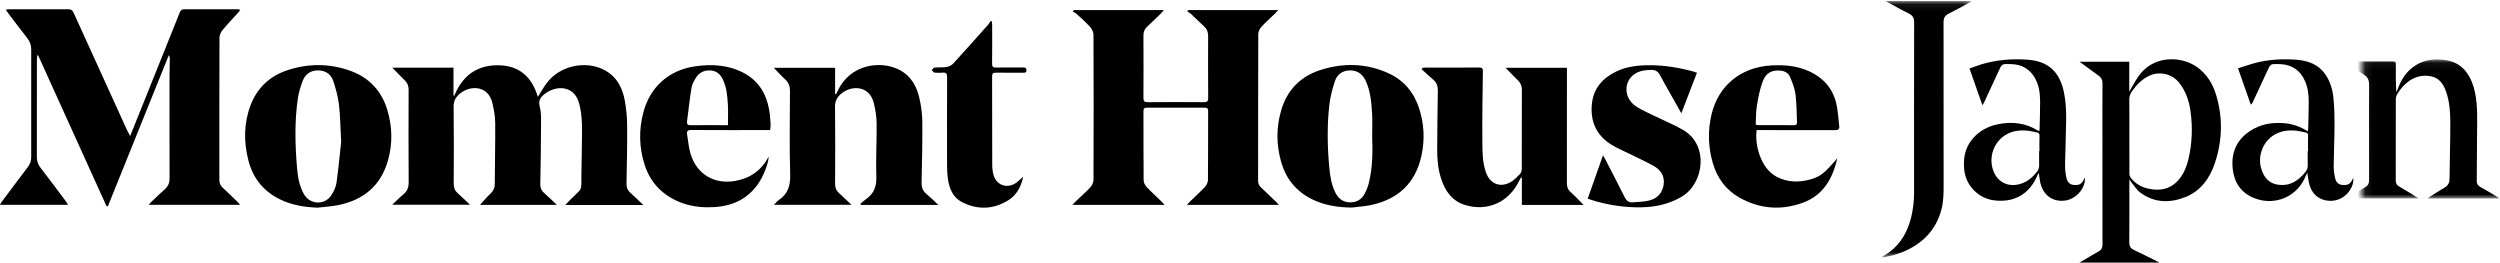 <?xml version="1.0" encoding="UTF-8"?>
<svg width="323px" height="34px" viewBox="0 0 323 34" version="1.1" xmlns="http://www.w3.org/2000/svg" xmlns:xlink="http://www.w3.org/1999/xlink">
    <!-- Generator: Sketch 53 (72520) - https://sketchapp.com -->
    <title>moment-house-japan-black-logo</title>
    <desc>Created with Sketch.</desc>
    <defs>
        <polygon id="path-1" points="0.095 0.059 19.811 0.059 19.811 18.027 0.095 18.027"></polygon>
        <polygon id="path-3" points="0 0.076 11.776 0.076 11.776 33.224 0 33.224"></polygon>
    </defs>
    <g id="moment-house-japan-black-logo" stroke="none" stroke-width="1" fill="none" fill-rule="evenodd">
        <g id="Group-6">
            <g id="Group-13" transform="translate(243, 0)">
                <path d="M32.113,17.559 C32.113,19.198 32.107,20.837 32.122,22.476 C32.123,22.656 32.207,22.865 32.32,23.009 C32.868,23.708 33.604,24.145 34.465,24.349 C36.141,24.746 37.596,24.42 38.674,22.989 C39.218,22.266 39.539,21.436 39.744,20.57 C40.23,18.516 40.301,16.435 40.011,14.35 C39.827,13.026 39.402,11.776 38.554,10.7 C37.629,9.524 35.98,9.152 34.634,9.81 C33.688,10.272 32.999,10.996 32.416,11.845 C32.197,12.164 32.101,12.487 32.105,12.877 C32.124,14.438 32.113,15.998 32.113,17.559 L32.113,17.559 Z M32.099,11.851 C32.512,11.15 32.845,10.513 33.245,9.918 C35.145,7.088 38.871,7.181 40.945,8.726 C42.141,9.617 42.881,10.825 43.307,12.216 C44.214,15.183 44.142,18.157 43.157,21.085 C42.492,23.06 41.316,24.702 39.287,25.488 C37.291,26.261 35.296,26.206 33.513,24.871 C33.057,24.53 32.744,24.001 32.371,23.553 C32.294,23.462 32.243,23.35 32.139,23.181 C32.127,23.346 32.114,23.439 32.114,23.532 C32.113,26.125 32.124,28.718 32.104,31.31 C32.1,31.807 32.275,32.096 32.724,32.306 C33.699,32.76 34.655,33.251 35.618,33.728 C35.717,33.777 35.813,33.83 35.992,33.924 L25.667,33.924 C26.171,33.63 26.594,33.383 27.018,33.136 C27.38,32.925 27.735,32.703 28.105,32.508 C28.487,32.307 28.641,32.021 28.64,31.585 C28.629,26.927 28.633,22.269 28.633,17.611 C28.633,15.333 28.623,13.054 28.641,10.776 C28.645,10.323 28.49,10.016 28.124,9.758 C27.321,9.192 26.537,8.602 25.686,7.978 L32.099,7.978 L32.099,11.851 Z" id="Fill-1" fill="#000000"></path>
                <g id="Group-5" transform="translate(62.101, 7.615)">
                    <mask id="mask-2" fill="white">
                        <use href="#path-1"></use>
                    </mask>
                    <g id="Clip-4"></g>
                    <path d="M-1.851,0.323 L-1.515,0.323 C0.335,0.323 2.185,0.329 4.035,0.317 C4.34,0.315 4.445,0.389 4.44,0.709 C4.421,1.896 4.432,3.083 4.502,4.293 C4.563,4.16 4.634,4.029 4.684,3.891 C5.149,2.613 5.859,1.512 7.054,0.786 C8.152,0.119 9.365,-0.038 10.625,0.111 C11.865,0.256 12.904,0.766 13.629,1.806 C14.178,2.594 14.501,3.474 14.687,4.407 C15.028,6.118 14.947,7.848 14.936,9.575 C14.924,11.629 14.92,13.683 14.895,15.738 C14.89,16.123 15.024,16.355 15.367,16.544 C16.12,16.957 16.851,17.41 17.589,17.849 C17.65,17.885 17.701,17.938 17.811,18.027 L8.538,18.027 C8.693,17.914 8.779,17.843 8.873,17.783 C9.485,17.398 10.091,17.002 10.715,16.636 C11.178,16.364 11.379,16.017 11.382,15.46 C11.391,13.17 11.48,10.881 11.481,8.591 C11.482,7.078 11.424,5.556 10.892,4.108 C10.559,3.204 10.017,2.449 9.005,2.247 C7.885,2.025 6.846,2.277 5.946,3.008 C5.386,3.461 4.929,4 4.581,4.623 C4.492,4.782 4.439,4.982 4.438,5.163 C4.43,8.677 4.434,12.191 4.43,15.705 C4.429,16.049 4.538,16.29 4.859,16.473 C5.595,16.894 6.31,17.351 7.032,17.795 C7.117,17.847 7.195,17.909 7.346,18.016 L-1.905,18.016 C-1.806,17.939 -1.747,17.882 -1.679,17.841 C-0.96,17.413 -0.249,16.971 0.483,16.567 C0.864,16.357 0.986,16.066 0.984,15.659 C0.975,13.739 0.98,11.82 0.98,9.9 C0.98,7.722 0.968,5.544 0.989,3.366 C0.994,2.79 0.846,2.369 0.328,2.04 C-0.368,1.599 -1.015,1.084 -1.681,0.598 C-1.757,0.543 -1.823,0.476 -1.893,0.414 C-1.879,0.384 -1.865,0.354 -1.851,0.323" id="Fill-3" fill="#000000" mask="url(#mask-2)"></path>
                </g>
                <g id="Group-8" transform="translate(0, 0.059)">
                    <mask id="mask-4" fill="white">
                        <use href="#path-3"></use>
                    </mask>
                    <g id="Clip-7"></g>
                    <path d="M0,33.224 C0.369,32.992 0.755,32.784 1.103,32.524 C2.641,31.375 3.489,29.797 3.932,27.979 C4.191,26.917 4.3,25.838 4.299,24.744 C4.293,17.448 4.29,10.151 4.307,2.854 C4.309,2.27 4.128,1.926 3.592,1.669 C2.695,1.24 1.832,0.74 0.956,0.269 C0.872,0.224 0.792,0.171 0.633,0.076 L11.776,0.076 C11.627,0.168 11.541,0.228 11.449,0.278 C10.553,0.76 9.666,1.258 8.756,1.714 C8.279,1.952 8.106,2.279 8.107,2.806 C8.121,9.822 8.116,16.838 8.116,23.854 C8.116,24.908 8.109,25.957 7.836,26.993 C7.242,29.251 5.899,30.911 3.838,32.022 C2.642,32.667 1.361,33.056 0,33.224" id="Fill-6" fill="#000000" mask="url(#mask-4)"></path>
                </g>
                <path d="M55.156,19.528 L55.195,19.528 C55.195,18.855 55.185,18.181 55.202,17.508 C55.207,17.287 55.137,17.17 54.925,17.128 C54.492,17.043 54.063,16.922 53.626,16.88 C52.575,16.78 51.563,16.923 50.668,17.527 C49.258,18.479 48.648,20.329 49.198,21.94 C49.532,22.917 50.13,23.655 51.199,23.843 C52.791,24.122 53.95,23.38 54.885,22.185 C55.087,21.927 55.173,21.645 55.162,21.312 C55.142,20.718 55.156,20.123 55.156,19.528 M61.038,22.98 C61.112,23.555 60.923,24.064 60.636,24.527 C59.833,25.825 58.225,26.31 56.837,25.67 C55.943,25.257 55.509,24.482 55.305,23.568 C55.218,23.177 55.178,22.777 55.107,22.321 C55.025,22.485 54.95,22.612 54.895,22.747 C53.844,25.359 51.022,26.631 48.354,25.639 C46.738,25.038 45.775,23.829 45.513,22.145 C45.178,19.992 45.811,18.18 47.691,16.932 C49.063,16.021 50.61,15.77 52.242,15.928 C53.291,16.03 54.24,16.388 55.153,16.958 C55.178,16.864 55.211,16.796 55.213,16.726 C55.242,15.548 55.285,14.37 55.289,13.192 C55.291,12.269 55.188,11.351 54.815,10.492 C54.212,9.105 53.144,8.355 51.608,8.284 C51.359,8.272 51.109,8.286 50.86,8.274 C50.492,8.256 50.279,8.427 50.129,8.754 C49.441,10.254 48.737,11.746 48.038,13.241 C47.993,13.337 47.939,13.429 47.8,13.52 C47.261,11.985 46.721,10.449 46.152,8.828 C46.881,8.597 47.569,8.35 48.273,8.16 C50.042,7.683 51.853,7.583 53.671,7.714 C55.181,7.823 56.534,8.303 57.437,9.617 C58.071,10.54 58.378,11.587 58.482,12.675 C58.59,13.811 58.628,14.958 58.623,16.099 C58.616,17.861 58.528,19.622 58.513,21.384 C58.509,21.937 58.576,22.505 58.707,23.043 C58.853,23.645 59.193,23.876 59.733,23.904 C60.35,23.936 60.672,23.745 60.944,23.182 C60.976,23.116 61.007,23.048 61.038,22.98" id="Fill-9" fill="#000000"></path>
                <path d="M20.455,19.537 L20.497,19.537 C20.497,18.886 20.475,18.234 20.506,17.585 C20.521,17.283 20.411,17.154 20.137,17.103 C19.737,17.029 19.34,16.92 18.936,16.881 C17.885,16.78 16.873,16.921 15.977,17.522 C14.572,18.463 13.964,20.297 14.48,21.9 C14.947,23.354 16.161,24.096 17.568,23.867 C18.701,23.683 19.501,23.046 20.179,22.194 C20.391,21.927 20.474,21.632 20.461,21.288 C20.439,20.705 20.455,20.121 20.455,19.537 M26.372,22.909 C26.483,24.363 25.182,25.77 23.736,25.923 C22.035,26.103 20.934,25.057 20.603,23.581 C20.516,23.188 20.478,22.785 20.408,22.33 C20.338,22.459 20.271,22.56 20.225,22.67 C19.223,25.078 17.192,26.234 14.586,25.877 C12.562,25.601 10.974,23.942 10.777,21.927 C10.636,20.489 10.853,19.152 11.801,17.998 C12.667,16.944 13.801,16.323 15.128,16.053 C16.974,15.678 18.736,15.875 20.353,16.905 C20.379,16.921 20.416,16.92 20.468,16.932 C20.484,16.865 20.511,16.803 20.513,16.741 C20.54,15.518 20.591,14.294 20.583,13.072 C20.576,12.035 20.438,11.009 19.913,10.082 C19.274,8.956 18.288,8.365 16.989,8.286 C16.718,8.27 16.444,8.288 16.172,8.273 C15.807,8.254 15.583,8.413 15.432,8.741 C14.749,10.231 14.053,11.715 13.36,13.2 C13.309,13.308 13.245,13.41 13.133,13.614 C12.561,11.987 12.022,10.454 11.459,8.853 C12.011,8.658 12.531,8.446 13.068,8.289 C14.993,7.724 16.967,7.568 18.96,7.713 C20.47,7.823 21.825,8.296 22.729,9.609 C23.371,10.541 23.641,11.602 23.794,12.698 C24.072,14.678 23.895,16.665 23.876,18.65 C23.866,19.581 23.801,20.512 23.81,21.443 C23.814,21.965 23.864,22.498 23.989,23.004 C24.144,23.632 24.481,23.873 25.024,23.903 C25.671,23.94 25.97,23.753 26.265,23.127 C26.288,23.079 26.312,23.031 26.372,22.909" id="Fill-11" fill="#000000"></path>
            </g>
            <g id="Group-25" transform="translate(0, 1)">
                <g id="Group-3" transform="translate(0, 0.025)" fill="#000000">
                    <path d="M31.022,25.435 L19.206,25.435 C19.366,25.263 19.453,25.158 19.551,25.064 C20.123,24.52 20.682,23.959 21.278,23.442 C21.728,23.051 21.911,22.603 21.909,22.003 C21.893,17.557 21.898,13.111 21.902,8.666 C21.903,7.971 21.931,7.276 21.94,6.581 C21.943,6.429 21.917,6.275 21.809,6.111 C19.187,12.612 16.565,19.112 13.943,25.613 C13.884,25.614 13.825,25.616 13.766,25.617 C10.818,19.116 7.87,12.614 4.921,6.112 C4.888,6.115 4.854,6.118 4.82,6.122 C4.802,6.304 4.768,6.487 4.768,6.669 C4.766,10.872 4.775,15.075 4.762,19.278 C4.76,19.828 4.925,20.254 5.263,20.687 C6.396,22.135 7.484,23.618 8.587,25.089 C8.651,25.175 8.69,25.279 8.771,25.431 L2.27373675e-13,25.431 C0.067,25.309 0.112,25.199 0.181,25.107 C1.31,23.596 2.435,22.081 3.579,20.58 C3.878,20.19 4.033,19.784 4.032,19.289 C4.025,14.65 4.022,10.01 4.034,5.371 C4.035,4.806 3.866,4.342 3.522,3.903 C2.687,2.837 1.876,1.752 1.055,0.674 C0.961,0.549 0.871,0.42 0.741,0.24 C0.911,0.207 1.012,0.171 1.114,0.171 C3.674,0.17 6.234,0.181 8.794,0.169 C9.172,0.167 9.362,0.289 9.52,0.638 C11.8,5.675 14.095,10.705 16.389,15.735 C16.498,15.974 16.629,16.203 16.813,16.559 C17.216,15.557 17.563,14.696 17.909,13.834 C19.681,9.423 21.456,5.012 23.22,0.598 C23.339,0.3 23.495,0.17 23.821,0.171 C26.124,0.178 28.426,0.17 30.729,0.17 C30.817,0.17 30.905,0.211 31.054,0.248 C30.936,0.398 30.857,0.512 30.765,0.614 C30.095,1.357 29.4,2.078 28.764,2.849 C28.547,3.113 28.359,3.499 28.357,3.831 C28.333,9.957 28.341,16.084 28.338,22.211 C28.338,22.622 28.472,22.952 28.783,23.237 C29.448,23.846 30.091,24.48 30.741,25.107 C30.826,25.189 30.896,25.287 31.022,25.435 Z M150.458,25.443 L138.554,25.443 C138.738,25.248 138.846,25.121 138.966,25.007 C139.597,24.407 140.258,23.835 140.851,23.198 C141.079,22.952 141.277,22.562 141.279,22.236 C141.304,15.979 141.304,9.722 141.278,3.466 C141.277,3.122 141.075,2.713 140.838,2.45 C140.301,1.852 139.689,1.32 139.095,0.775 C138.955,0.646 138.767,0.567 138.602,0.466 C138.646,0.403 138.69,0.34 138.734,0.277 L150.365,0.277 C150.229,0.44 150.145,0.562 150.041,0.663 C149.44,1.248 148.841,1.836 148.227,2.407 C147.886,2.724 147.729,3.081 147.732,3.558 C147.747,6.242 147.747,8.926 147.731,11.609 C147.728,12.054 147.866,12.182 148.311,12.178 C150.711,12.156 153.11,12.159 155.509,12.177 C155.936,12.18 156.101,12.086 156.097,11.618 C156.076,8.95 156.081,6.283 156.092,3.615 C156.093,3.112 155.939,2.717 155.562,2.377 C154.988,1.859 154.446,1.304 153.879,0.777 C153.74,0.647 153.558,0.565 153.396,0.46 C153.439,0.399 153.483,0.338 153.526,0.276 L165.145,0.276 C164.983,0.456 164.888,0.576 164.78,0.681 C164.177,1.265 163.547,1.821 162.981,2.438 C162.763,2.675 162.57,3.047 162.569,3.358 C162.546,9.679 162.554,16 162.547,22.322 C162.547,22.692 162.669,22.962 162.939,23.21 C163.626,23.845 164.293,24.501 164.967,25.15 C165.042,25.222 165.106,25.306 165.225,25.441 L153.351,25.441 C153.52,25.257 153.627,25.13 153.746,25.014 C154.394,24.385 155.068,23.78 155.682,23.12 C155.892,22.895 156.064,22.533 156.067,22.232 C156.096,19.258 156.082,16.283 156.091,13.308 C156.092,12.983 155.961,12.888 155.66,12.888 C153.164,12.894 150.668,12.896 148.172,12.887 C147.826,12.886 147.735,13.037 147.735,13.356 C147.742,16.331 147.728,19.306 147.757,22.281 C147.76,22.576 147.948,22.928 148.158,23.15 C148.789,23.818 149.474,24.434 150.134,25.074 C150.232,25.167 150.313,25.277 150.458,25.443 Z M83.112,25.457 L73.035,25.457 C73.275,25.205 73.462,25.004 73.654,24.809 C75.358,23.087 75.077,23.879 75.119,21.349 C75.149,19.539 75.189,17.729 75.199,15.919 C75.206,14.658 75.14,13.406 74.773,12.181 C74.264,10.48 72.683,9.965 71.092,10.674 C70.902,10.759 70.719,10.868 70.548,10.988 C69.935,11.419 69.492,11.854 69.738,12.77 C69.947,13.548 69.905,14.405 69.901,15.227 C69.891,17.749 69.854,20.27 69.807,22.792 C69.799,23.254 69.947,23.594 70.285,23.894 C70.833,24.382 71.36,24.894 71.95,25.448 L62.014,25.448 C62.442,24.982 62.875,24.452 63.371,23.99 C63.756,23.631 63.921,23.25 63.923,22.72 C63.93,20.102 64.004,17.484 63.982,14.866 C63.975,14.005 63.815,13.131 63.618,12.288 C63.068,9.931 60.606,9.931 59.259,11.217 C58.826,11.629 58.599,12.084 58.608,12.742 C58.65,16.071 58.635,19.402 58.619,22.732 C58.617,23.225 58.761,23.6 59.125,23.925 C59.654,24.397 60.16,24.895 60.727,25.43 L50.676,25.43 C51.181,24.954 51.616,24.491 52.107,24.097 C52.635,23.673 52.804,23.173 52.8,22.5 C52.772,18.523 52.78,14.547 52.794,10.57 C52.795,10.079 52.646,9.698 52.302,9.361 C51.778,8.849 51.271,8.318 50.683,7.721 L58.59,7.721 L58.59,11.282 C58.623,11.307 58.655,11.333 58.688,11.358 C59.712,8.844 61.5,7.434 64.227,7.406 C67.068,7.377 68.726,8.909 69.487,11.492 C69.93,10.812 70.305,10.092 70.813,9.483 C72.709,7.206 76.347,6.701 78.682,8.388 C79.868,9.244 80.449,10.524 80.713,11.913 C80.916,12.985 81.017,14.09 81.026,15.182 C81.046,17.687 80.993,20.193 80.943,22.698 C80.934,23.195 81.076,23.561 81.446,23.886 C81.989,24.363 82.501,24.877 83.112,25.457 Z M121.237,25.45 L111.255,25.45 C111.215,25.411 111.175,25.371 111.134,25.332 C111.407,25.103 111.667,24.855 111.957,24.649 C112.935,23.953 113.26,23.045 113.221,21.825 C113.146,19.518 113.285,17.204 113.261,14.893 C113.252,14.031 113.103,13.154 112.9,12.313 C112.316,9.894 109.854,9.989 108.578,11.172 C108.105,11.612 107.877,12.092 107.885,12.778 C107.923,16.092 107.911,19.407 107.893,22.721 C107.89,23.236 108.05,23.617 108.428,23.951 C108.944,24.407 109.434,24.892 110.01,25.436 L99.995,25.436 C100.231,25.199 100.4,24.967 100.623,24.818 C101.815,24.02 102.132,22.936 102.09,21.508 C101.986,17.922 102.048,14.33 102.064,10.741 C102.066,10.135 101.913,9.655 101.451,9.24 C100.953,8.793 100.511,8.285 99.976,7.732 L107.895,7.732 L107.895,11.123 C107.935,11.133 107.976,11.142 108.017,11.152 C108.091,11.006 108.17,10.863 108.238,10.715 C109.817,7.271 113.81,6.699 116.314,8.057 C117.711,8.816 118.429,10.123 118.774,11.61 C119.006,12.609 119.154,13.651 119.163,14.675 C119.187,17.309 119.126,19.945 119.068,22.579 C119.055,23.2 119.24,23.662 119.717,24.055 C120.211,24.462 120.665,24.92 121.237,25.45 Z M204.597,25.45 L196.626,25.45 L196.626,21.932 C196.589,21.921 196.553,21.91 196.516,21.899 C196.428,22.058 196.334,22.214 196.255,22.377 C194.928,25.103 192.2,26.329 189.328,25.474 C187.616,24.964 186.723,23.677 186.196,22.066 C185.784,20.809 185.676,19.507 185.685,18.193 C185.704,15.704 185.722,13.215 185.768,10.726 C185.779,10.134 185.643,9.66 185.179,9.272 C184.66,8.838 184.173,8.367 183.672,7.912 L183.77,7.751 C183.883,7.736 183.996,7.71 184.108,7.709 C186.443,7.707 188.778,7.717 191.112,7.699 C191.515,7.695 191.59,7.838 191.586,8.204 C191.549,11.113 191.495,14.022 191.519,16.932 C191.531,18.377 191.491,19.843 191.983,21.246 C192.502,22.725 193.827,23.277 195.181,22.503 C195.642,22.24 196.025,21.824 196.401,21.436 C196.538,21.295 196.61,21.033 196.611,20.826 C196.623,17.399 196.615,13.972 196.625,10.546 C196.626,10.055 196.453,9.682 196.106,9.348 C195.589,8.851 195.1,8.325 194.527,7.738 L202.448,7.738 L202.448,8.304 C202.448,13.073 202.452,17.841 202.441,22.609 C202.439,23.095 202.552,23.464 202.934,23.798 C203.49,24.284 203.987,24.837 204.597,25.45 Z M44.078,17.271 C43.964,15.214 43.959,13.819 43.787,12.444 C43.658,11.416 43.38,10.393 43.046,9.409 C42.751,8.542 42.039,8.079 41.107,8.071 C40.155,8.063 39.454,8.526 39.117,9.408 C38.843,10.125 38.606,10.875 38.492,11.632 C38.048,14.587 38.126,17.559 38.364,20.526 C38.461,21.731 38.643,22.932 39.246,24.019 C40.022,25.419 41.918,25.542 42.801,24.206 C43.123,23.72 43.4,23.138 43.479,22.57 C43.754,20.593 43.933,18.603 44.078,17.271 Z M41.041,25.804 C39.325,25.744 37.673,25.477 36.123,24.708 C34.015,23.663 32.679,21.972 32.096,19.713 C31.477,17.316 31.489,14.91 32.374,12.57 C33.241,10.281 34.903,8.768 37.202,8.023 C39.882,7.154 42.591,7.163 45.255,8.119 C47.709,8.999 49.321,10.731 50.06,13.235 C50.69,15.372 50.736,17.543 50.131,19.693 C49.216,22.939 46.996,24.789 43.765,25.462 C42.872,25.648 41.95,25.694 41.041,25.804 Z M177.284,16.598 C177.284,15.597 177.333,14.593 177.272,13.596 C177.185,12.18 177.063,10.759 176.46,9.441 C176.07,8.589 175.431,8.079 174.475,8.071 C173.497,8.063 172.772,8.552 172.472,9.458 C172.145,10.444 171.873,11.47 171.755,12.5 C171.444,15.203 171.497,17.919 171.745,20.627 C171.848,21.753 172.025,22.871 172.549,23.897 C172.93,24.644 173.515,25.088 174.375,25.117 C175.251,25.147 175.909,24.764 176.314,24.004 C176.547,23.568 176.737,23.093 176.855,22.613 C177.34,20.638 177.363,18.617 177.284,16.598 Z M174.631,25.792 C172.817,25.766 171.066,25.506 169.432,24.675 C167.457,23.671 166.165,22.092 165.546,19.967 C164.894,17.728 164.87,15.476 165.527,13.233 C166.292,10.619 168.003,8.863 170.556,8.033 C173.518,7.072 176.497,7.13 179.365,8.427 C181.34,9.321 182.661,10.869 183.339,12.938 C184.008,14.978 184.105,17.062 183.638,19.153 C182.854,22.664 180.619,24.716 177.162,25.46 C176.333,25.639 175.476,25.685 174.631,25.792 Z M94.051,15.147 C94.051,14.208 94.094,13.336 94.04,12.471 C93.973,11.378 93.886,10.278 93.403,9.263 C93.066,8.556 92.567,8.103 91.739,8.073 C90.917,8.044 90.297,8.381 89.885,9.068 C89.655,9.45 89.412,9.868 89.343,10.297 C89.11,11.742 88.956,13.2 88.766,14.652 C88.715,15.035 88.864,15.159 89.247,15.154 C90.566,15.135 91.886,15.147 93.205,15.147 L94.051,15.147 Z M99.505,15.782 L98.891,15.782 C95.702,15.782 92.513,15.793 89.325,15.771 C88.831,15.767 88.698,15.928 88.779,16.379 C88.926,17.204 88.977,18.057 89.22,18.851 C90.034,21.511 92.303,22.838 95.031,22.344 C96.946,21.998 98.371,20.984 99.315,19.211 C99.3,20.123 98.565,21.902 97.855,22.868 C96.216,25.099 93.904,25.795 91.286,25.755 C89.924,25.734 88.605,25.475 87.358,24.886 C85.338,23.931 83.968,22.383 83.287,20.27 C82.578,18.069 82.522,15.818 83.098,13.575 C83.962,10.206 86.433,8.005 89.872,7.534 C92.015,7.24 94.11,7.354 96.079,8.394 C97.979,9.398 98.981,11.034 99.364,13.094 C99.479,13.71 99.514,14.343 99.561,14.971 C99.579,15.222 99.528,15.479 99.505,15.782 Z M226.837,15.067 C226.972,15.105 227.033,15.138 227.093,15.138 C228.67,15.142 230.247,15.14 231.823,15.148 C232.158,15.149 232.181,14.936 232.171,14.697 C232.118,13.52 232.131,12.334 231.978,11.17 C231.877,10.405 231.583,9.65 231.282,8.93 C231.086,8.46 230.651,8.168 230.109,8.106 C228.952,7.974 228.151,8.369 227.725,9.536 C227.364,10.524 227.163,11.581 226.991,12.624 C226.859,13.427 226.883,14.256 226.837,15.067 Z M237.384,19.419 C236.788,22.022 235.588,24.197 232.931,25.167 C230.103,26.199 227.321,25.971 224.698,24.481 C222.984,23.508 221.88,21.988 221.315,20.108 C220.686,18.01 220.625,15.868 221.134,13.742 C222.029,10.002 224.937,7.655 228.838,7.431 C230.547,7.333 232.212,7.472 233.791,8.204 C235.565,9.026 236.759,10.37 237.229,12.267 C237.471,13.244 237.508,14.273 237.629,15.28 C237.677,15.674 237.492,15.793 237.096,15.791 C233.892,15.776 230.688,15.782 227.484,15.782 L226.961,15.782 C226.684,17.601 227.449,20.746 229.572,21.83 C230.99,22.554 232.445,22.564 233.934,22.144 C235.202,21.787 235.722,21.357 237.384,19.419 Z M205.133,24.641 C205.788,22.782 206.425,20.976 207.104,19.049 C207.236,19.272 207.317,19.395 207.384,19.525 C208.234,21.175 209.093,22.82 209.923,24.479 C210.147,24.927 210.455,25.161 210.946,25.116 C211.679,25.05 212.433,25.053 213.136,24.867 C214.144,24.599 214.794,23.895 214.945,22.821 C215.104,21.691 214.542,20.909 213.621,20.394 C212.638,19.846 211.609,19.382 210.601,18.881 C209.78,18.472 208.92,18.128 208.149,17.641 C206.25,16.442 205.455,14.657 205.668,12.436 C205.862,10.41 207.031,9.081 208.803,8.22 C210.218,7.533 211.734,7.39 213.274,7.403 C215.134,7.419 216.957,7.716 218.749,8.208 C218.901,8.249 219.048,8.306 219.246,8.372 C218.577,10.11 217.921,11.814 217.229,13.614 C216.636,12.561 216.092,11.595 215.55,10.628 C215.187,9.981 214.816,9.338 214.47,8.682 C214.217,8.202 213.869,7.984 213.307,8.005 C212.605,8.031 211.92,8.092 211.31,8.462 C209.701,9.435 209.744,11.686 211.43,12.755 C212.214,13.252 213.082,13.617 213.918,14.028 C215.101,14.61 216.33,15.109 217.467,15.768 C220.809,17.706 220.18,22.686 217.249,24.408 C215.37,25.512 213.329,25.819 211.211,25.757 C209.291,25.7 207.404,25.383 205.57,24.793 C205.449,24.754 205.33,24.71 205.133,24.641 Z M128.166,1.782 C128.173,1.952 128.187,2.122 128.187,2.292 C128.189,3.925 128.203,5.558 128.178,7.191 C128.171,7.613 128.315,7.707 128.702,7.7 C129.845,7.679 130.989,7.695 132.132,7.691 C132.391,7.69 132.617,7.686 132.611,8.054 C132.605,8.409 132.379,8.371 132.148,8.37 C130.988,8.367 129.829,8.381 128.669,8.362 C128.29,8.356 128.178,8.48 128.18,8.864 C128.194,12.68 128.184,16.495 128.196,20.311 C128.197,20.726 128.25,21.153 128.356,21.553 C128.702,22.858 130.038,23.383 131.177,22.66 C131.536,22.433 131.836,22.114 132.191,21.813 C131.936,23.109 131.334,24.199 130.239,24.87 C128.349,26.028 126.339,26.113 124.346,25.117 C123.104,24.496 122.637,23.323 122.46,22.025 C122.38,21.434 122.361,20.832 122.36,20.235 C122.352,16.468 122.347,12.701 122.367,8.934 C122.369,8.481 122.239,8.326 121.8,8.363 C121.448,8.392 121.088,8.399 120.739,8.355 C120.61,8.339 120.503,8.149 120.386,8.038 C120.5,7.923 120.606,7.72 120.73,7.708 C121.256,7.657 121.796,7.713 122.315,7.629 C122.618,7.58 122.957,7.405 123.164,7.179 C124.701,5.503 126.211,3.801 127.724,2.102 C127.837,1.974 127.906,1.807 127.995,1.659 C128.052,1.7 128.109,1.741 128.166,1.782 Z" id="Combined-Shape"></path>
                </g>
                <g id="Group-20" transform="translate(208.213, 7.399)"></g>
            </g>
        </g>
    </g>
</svg>